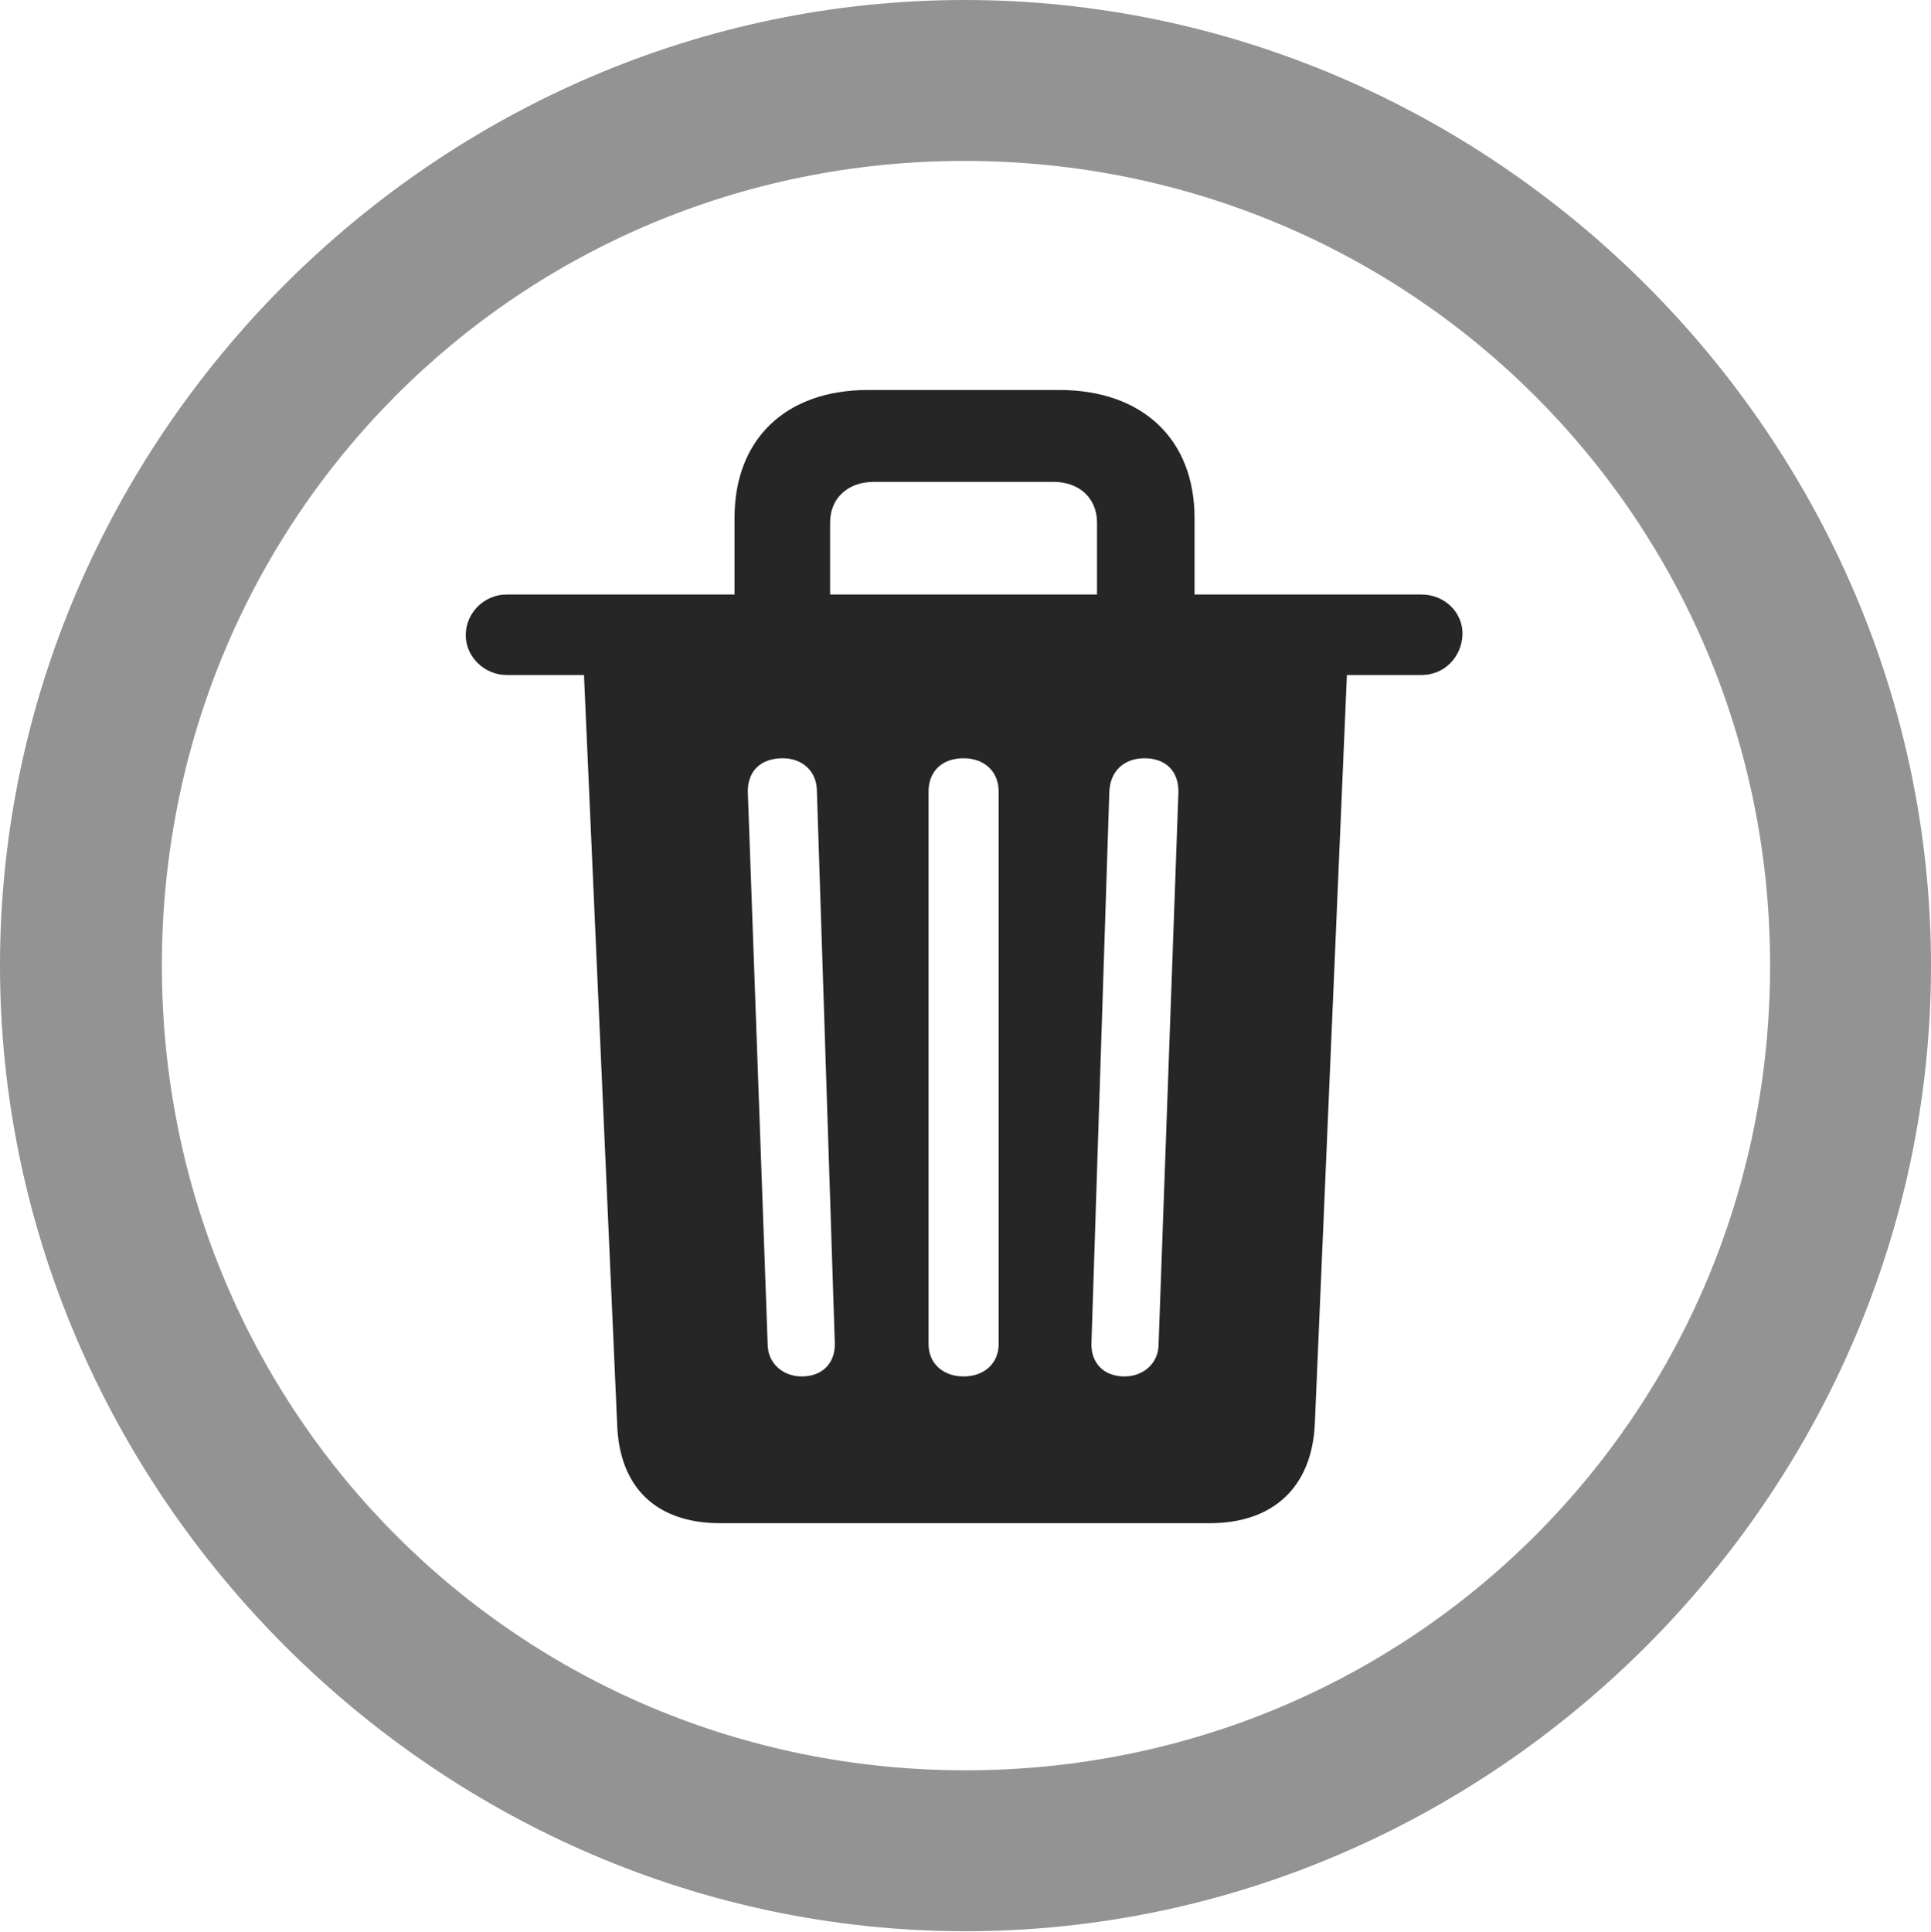 <?xml version="1.0" encoding="UTF-8"?>
<!--Generator: Apple Native CoreSVG 175.5-->
<!DOCTYPE svg
PUBLIC "-//W3C//DTD SVG 1.1//EN"
       "http://www.w3.org/Graphics/SVG/1.1/DTD/svg11.dtd">
<svg version="1.1" xmlns="http://www.w3.org/2000/svg" xmlns:xlink="http://www.w3.org/1999/xlink" width="19.922" height="19.932">
 <g>
  <rect height="19.932" opacity="0" width="19.922" x="0" y="0"/>
  <path d="M9.961 19.922C15.41 19.922 19.922 15.4 19.922 9.961C19.922 4.512 15.4 0 9.951 0C4.512 0 0 4.512 0 9.961C0 15.4 4.521 19.922 9.961 19.922ZM9.961 18.262C5.352 18.262 1.67 14.57 1.67 9.961C1.67 5.352 5.342 1.66 9.951 1.66C14.56 1.66 18.262 5.352 18.262 9.961C18.262 14.57 14.57 18.262 9.961 18.262Z" fill="#000000" fill-opacity="0.425"/>
  <path d="M7.432 15.713L12.48 15.713C13.135 15.713 13.535 15.342 13.565 14.688L13.896 6.963L14.668 6.963C14.902 6.963 15.078 6.777 15.088 6.553C15.098 6.318 14.902 6.133 14.668 6.133L12.324 6.133L12.324 5.342C12.324 4.531 11.787 4.023 10.928 4.023L8.955 4.023C8.105 4.023 7.578 4.531 7.578 5.342L7.578 6.133L5.225 6.133C5 6.133 4.805 6.318 4.805 6.553C4.805 6.777 5 6.963 5.225 6.963L6.025 6.963L6.367 14.688C6.387 15.342 6.768 15.713 7.432 15.713ZM8.271 14.199C8.076 14.199 7.92 14.062 7.92 13.867L7.715 8.164C7.715 7.959 7.842 7.822 8.076 7.822C8.271 7.822 8.428 7.949 8.428 8.164L8.613 13.867C8.613 14.062 8.486 14.199 8.271 14.199ZM9.941 14.199C9.727 14.199 9.58 14.062 9.58 13.867L9.58 8.164C9.58 7.959 9.717 7.822 9.941 7.822C10.156 7.822 10.303 7.959 10.303 8.164L10.303 13.867C10.303 14.062 10.156 14.199 9.941 14.199ZM11.602 14.199C11.387 14.199 11.26 14.062 11.26 13.867L11.445 8.164C11.455 7.949 11.602 7.822 11.807 7.822C12.031 7.822 12.158 7.959 12.158 8.164L11.953 13.867C11.953 14.062 11.797 14.199 11.602 14.199ZM8.564 6.133L8.564 5.391C8.564 5.137 8.75 4.971 9.014 4.971L10.869 4.971C11.133 4.971 11.318 5.137 11.318 5.391L11.318 6.133Z" fill="#000000" fill-opacity="0.85"/>
 </g>
</svg>
